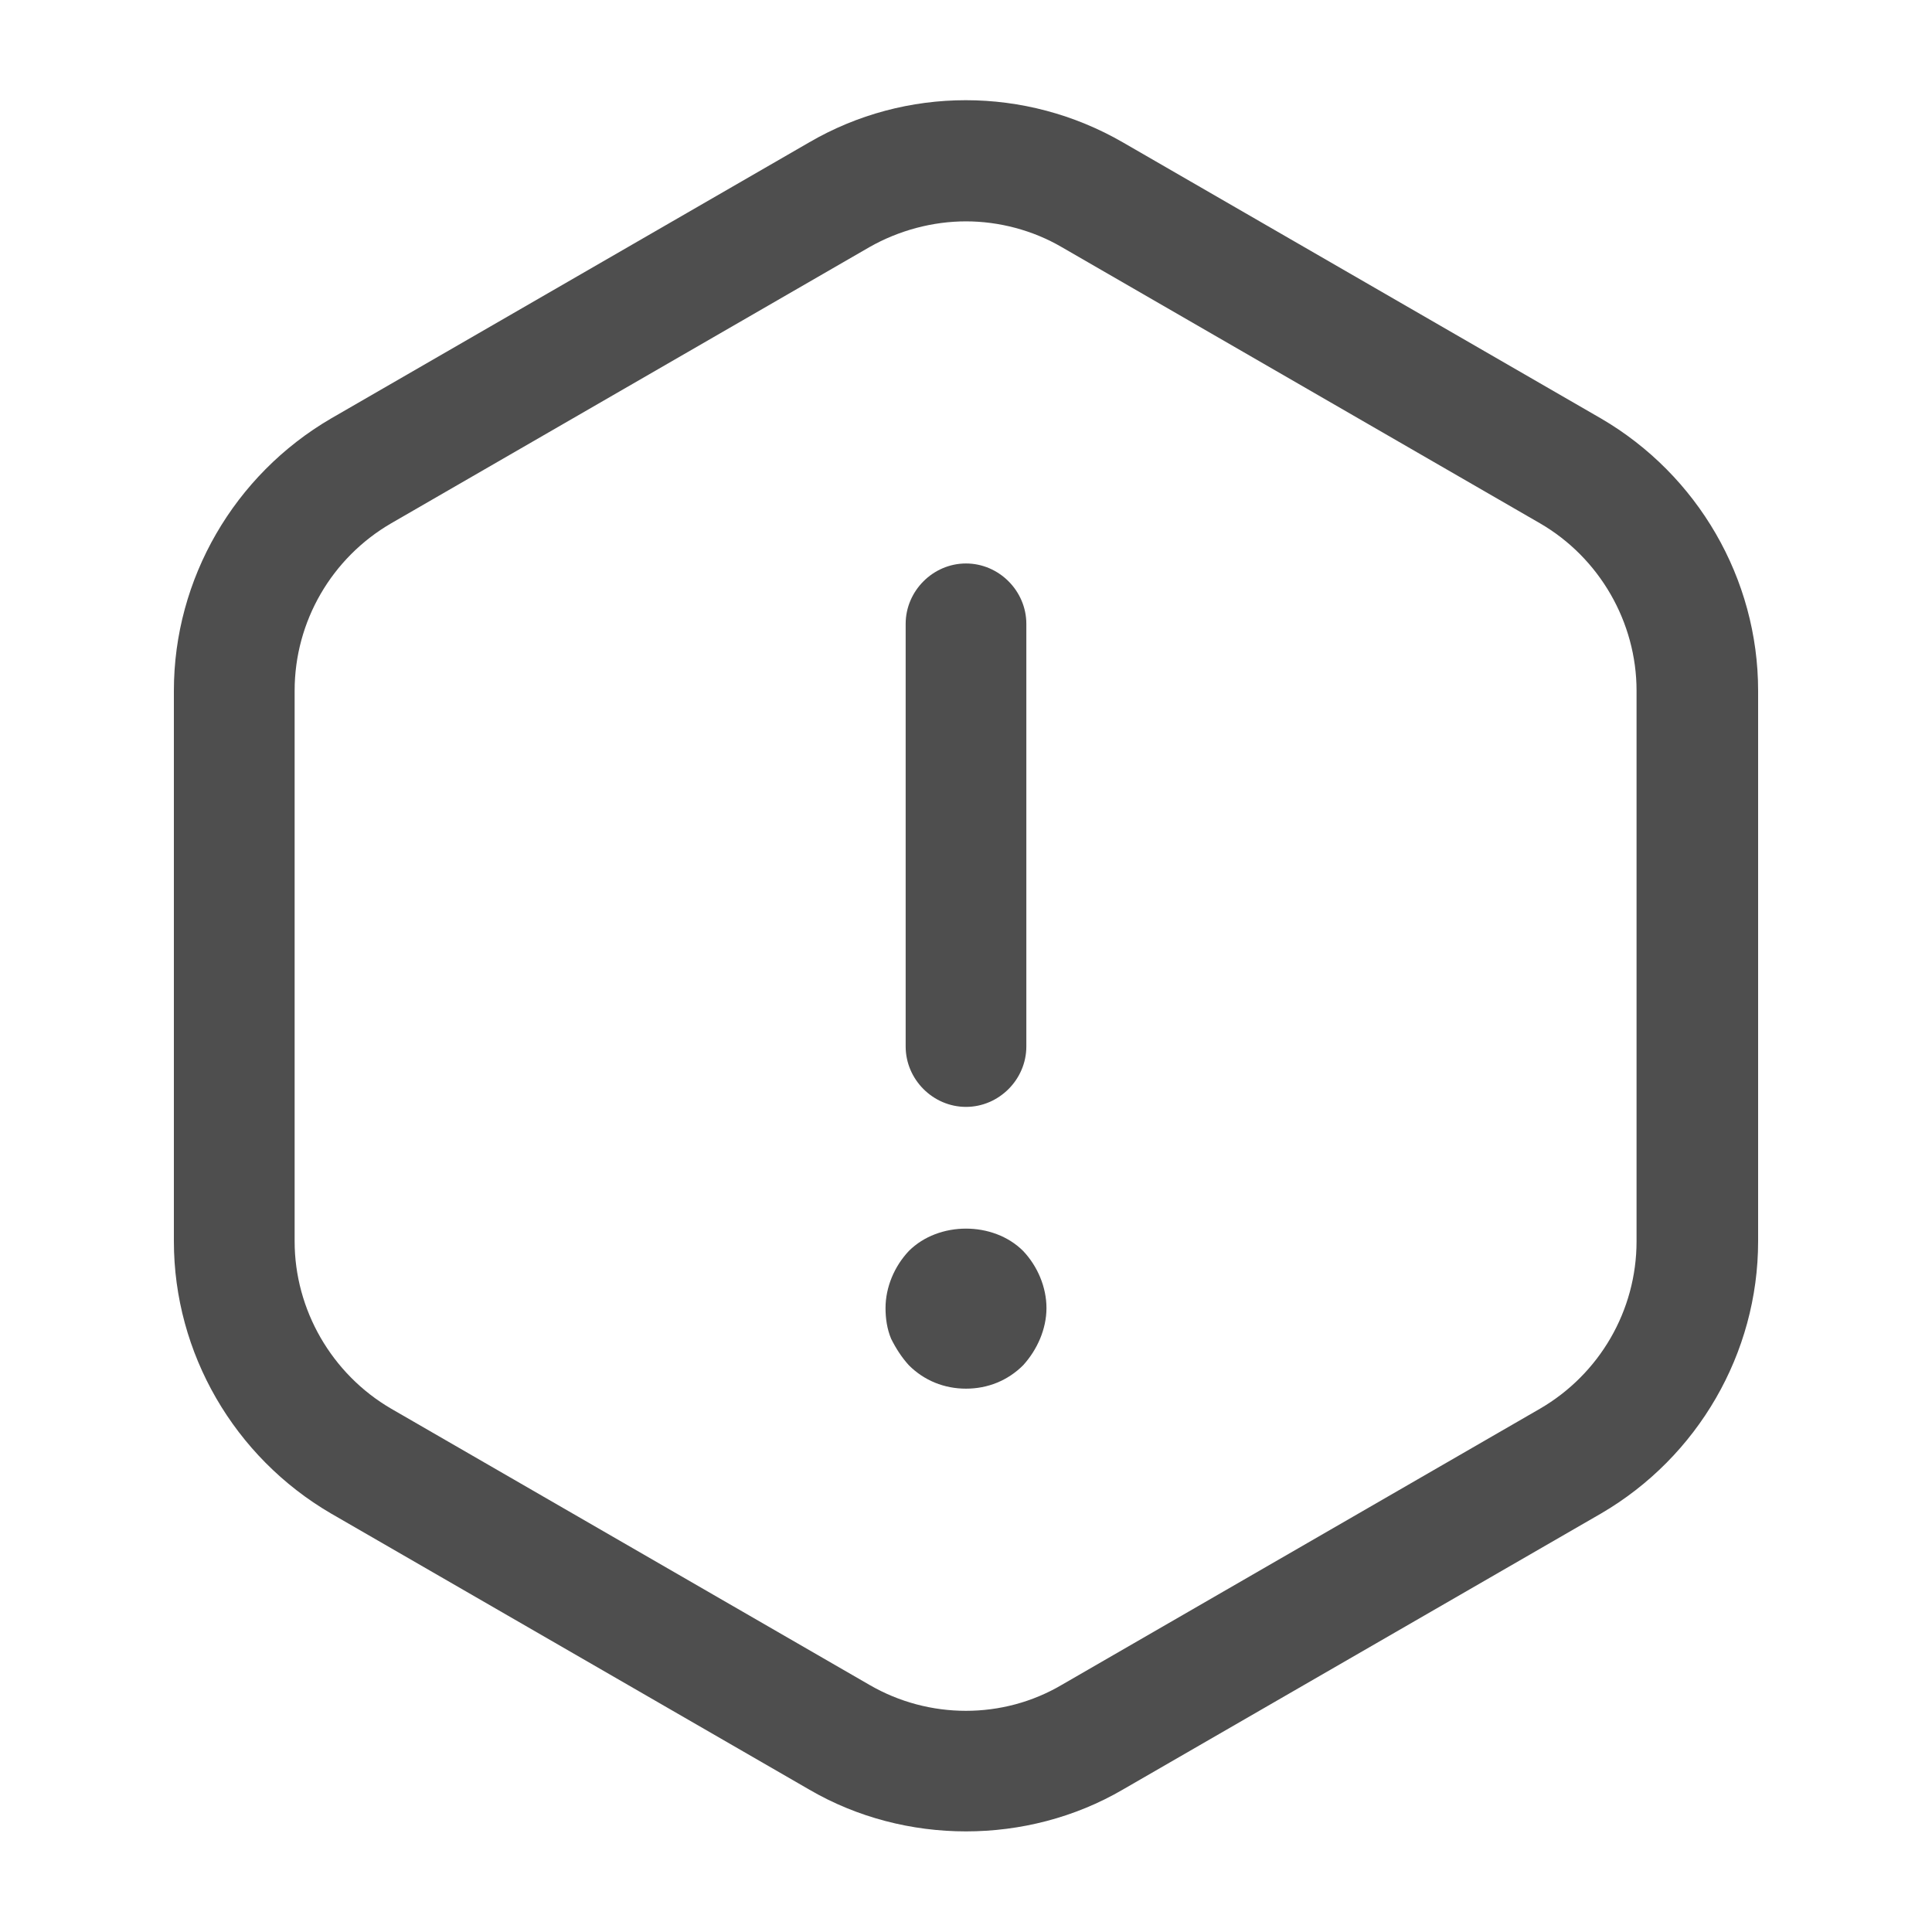 <svg width="26" height="26" viewBox="0 0 26 26" fill="none" xmlns="http://www.w3.org/2000/svg">
<path d="M13 14.896C12.556 14.896 12.188 14.527 12.188 14.083V8.396C12.188 7.952 12.556 7.583 13 7.583C13.444 7.583 13.812 7.952 13.812 8.396V14.083C13.812 14.527 13.444 14.896 13 14.896Z" fill="#4E4E4E"/>
<path d="M13 18.688C12.707 18.688 12.437 18.579 12.231 18.373C12.133 18.265 12.057 18.146 11.992 18.016C11.938 17.886 11.917 17.745 11.917 17.604C11.917 17.323 12.036 17.041 12.231 16.835C12.632 16.434 13.368 16.434 13.769 16.835C13.964 17.041 14.083 17.323 14.083 17.604C14.083 17.745 14.051 17.886 13.997 18.016C13.942 18.146 13.867 18.265 13.769 18.373C13.563 18.579 13.293 18.688 13 18.688Z" fill="#4E4E4E"/>
<path d="M13 24.646C12.274 24.646 11.538 24.462 10.888 24.082L4.453 20.367C3.153 19.608 2.34 18.211 2.34 16.705V9.295C2.34 7.789 3.153 6.392 4.453 5.633L10.888 1.917C12.188 1.159 13.802 1.159 15.113 1.917L21.548 5.633C22.848 6.392 23.66 7.789 23.66 9.295V16.705C23.66 18.211 22.848 19.608 21.548 20.367L15.113 24.082C14.463 24.462 13.726 24.646 13 24.646ZM13 2.979C12.556 2.979 12.101 3.098 11.7 3.326L5.265 7.042C4.464 7.507 3.965 8.363 3.965 9.295V16.705C3.965 17.626 4.464 18.492 5.265 18.958L11.7 22.674C12.502 23.14 13.499 23.14 14.289 22.674L20.724 18.958C21.526 18.492 22.024 17.637 22.024 16.705V9.295C22.024 8.374 21.526 7.507 20.724 7.042L14.289 3.326C13.899 3.098 13.444 2.979 13 2.979Z" fill="#4E4E4E"/>
</svg>
